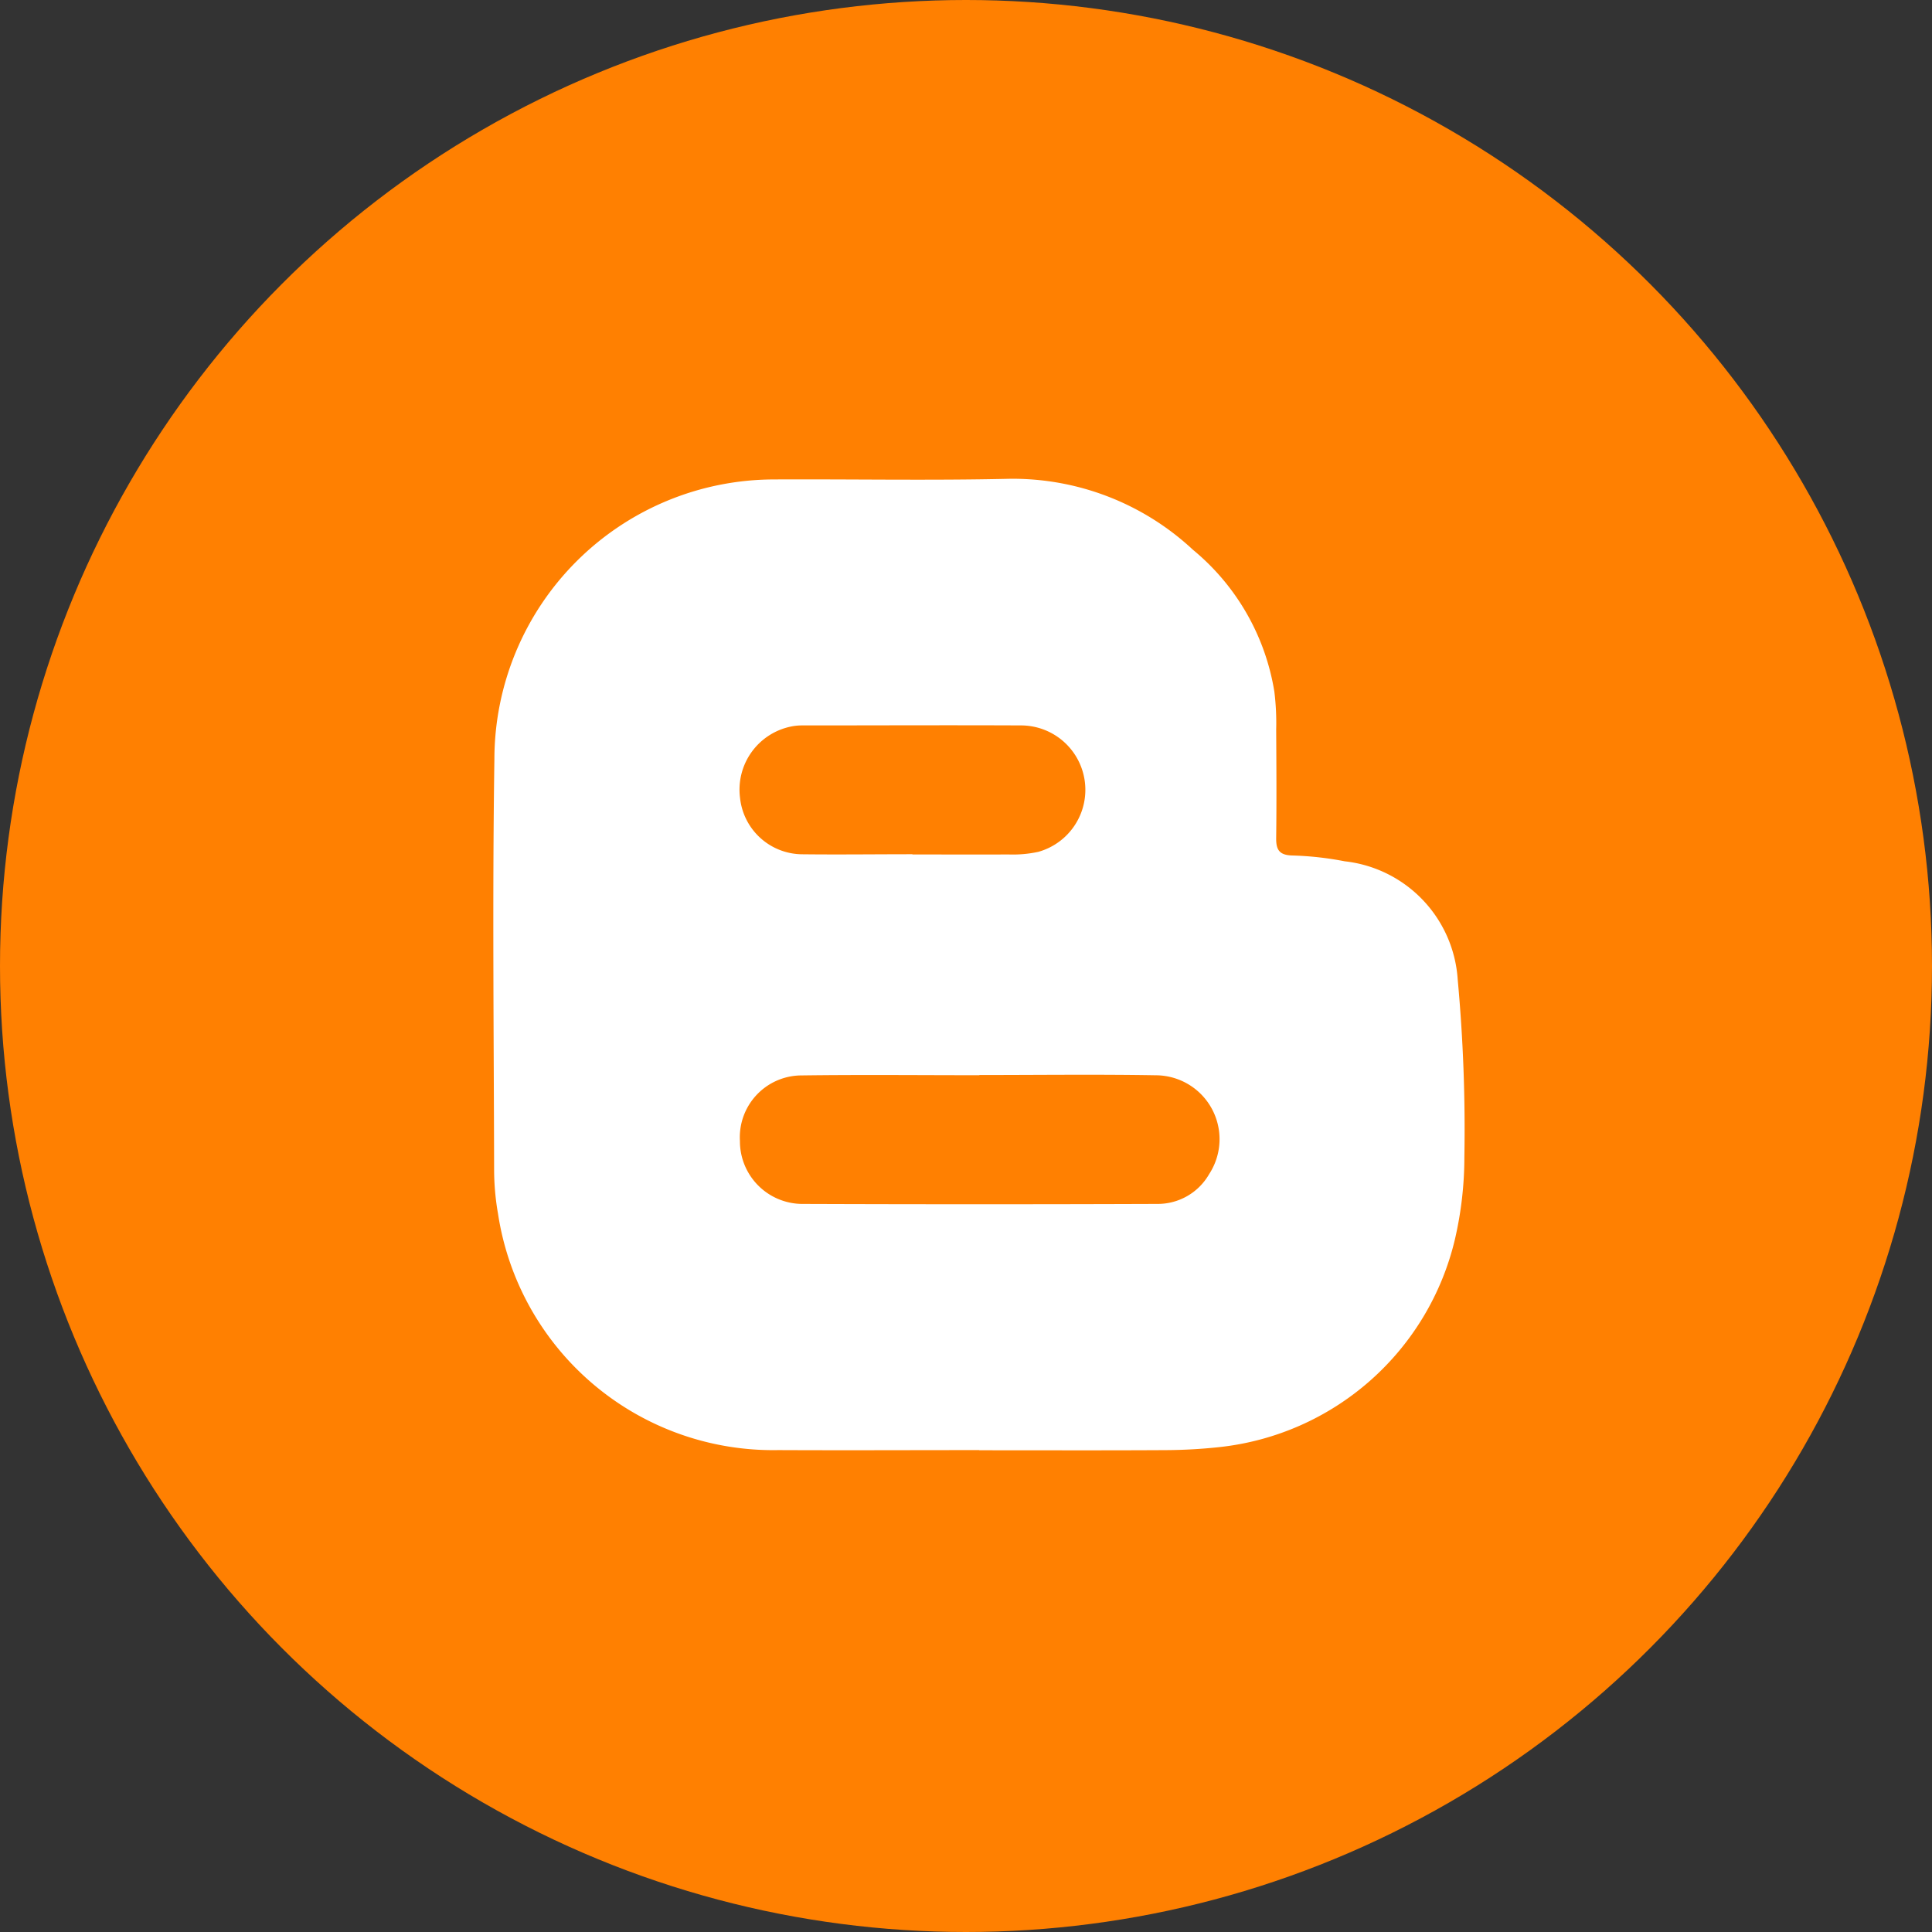 <svg xmlns="http://www.w3.org/2000/svg" width="69" height="69" viewBox="0 0 69 69">
  <rect x="0" y="0" width="69" height="69" fill="#333333" stroke="none"/>
  <g id="Group_2103" data-name="Group 2103" transform="translate(-1529.323 -602.555)">
    <circle id="Ellipse_69" data-name="Ellipse 69" cx="34.5" cy="34.5" r="34.5" transform="translate(1529.323 602.555)" fill="#ff8001"/>
    <path id="Path_1174" data-name="Path 1174" d="M1581.2,670.75c-2.392,0-4.784.011-7.175,0a9.936,9.936,0,0,1-10.009-8.438,9.177,9.177,0,0,1-.14-1.564c-.01-4.892-.063-9.786.01-14.677a10,10,0,0,1,9.953-9.987c2.809-.014,5.618.041,8.425-.023a9.434,9.434,0,0,1,6.569,2.534,8.275,8.275,0,0,1,2.909,5.07,9.119,9.119,0,0,1,.065,1.353c.008,1.287.016,2.573,0,3.86-.007.422.1.62.565.636a11.382,11.382,0,0,1,1.884.208,4.546,4.546,0,0,1,4.034,4.223,58.178,58.178,0,0,1,.238,6.338,13.006,13.006,0,0,1-.34,2.95,9.716,9.716,0,0,1-8.406,7.41,18.617,18.617,0,0,1-1.892.108c-2.229.013-4.458.005-6.686.005Zm.007-13.394v.006c-2.139,0-4.277-.022-6.415.008a2.209,2.209,0,0,0-2.137,2.34,2.238,2.238,0,0,0,2.189,2.248q6.361.023,12.723,0a2.114,2.114,0,0,0,1.847-1.066,2.282,2.282,0,0,0-1.9-3.528C1585.408,657.328,1583.306,657.355,1581.2,657.355Zm-2.391-7.886v.007c1.14,0,2.281.007,3.422,0a4.293,4.293,0,0,0,1.073-.093,2.3,2.3,0,0,0-.6-4.515c-2.608-.012-5.215,0-7.822,0a1.923,1.923,0,0,0-.43.044,2.3,2.3,0,0,0-1.8,2.544,2.249,2.249,0,0,0,2.246,2.014C1576.2,649.486,1577.509,649.469,1578.813,649.469Z" transform="translate(-16.906 -16.406)" fill="#fff"/>
  </g>
</svg>
